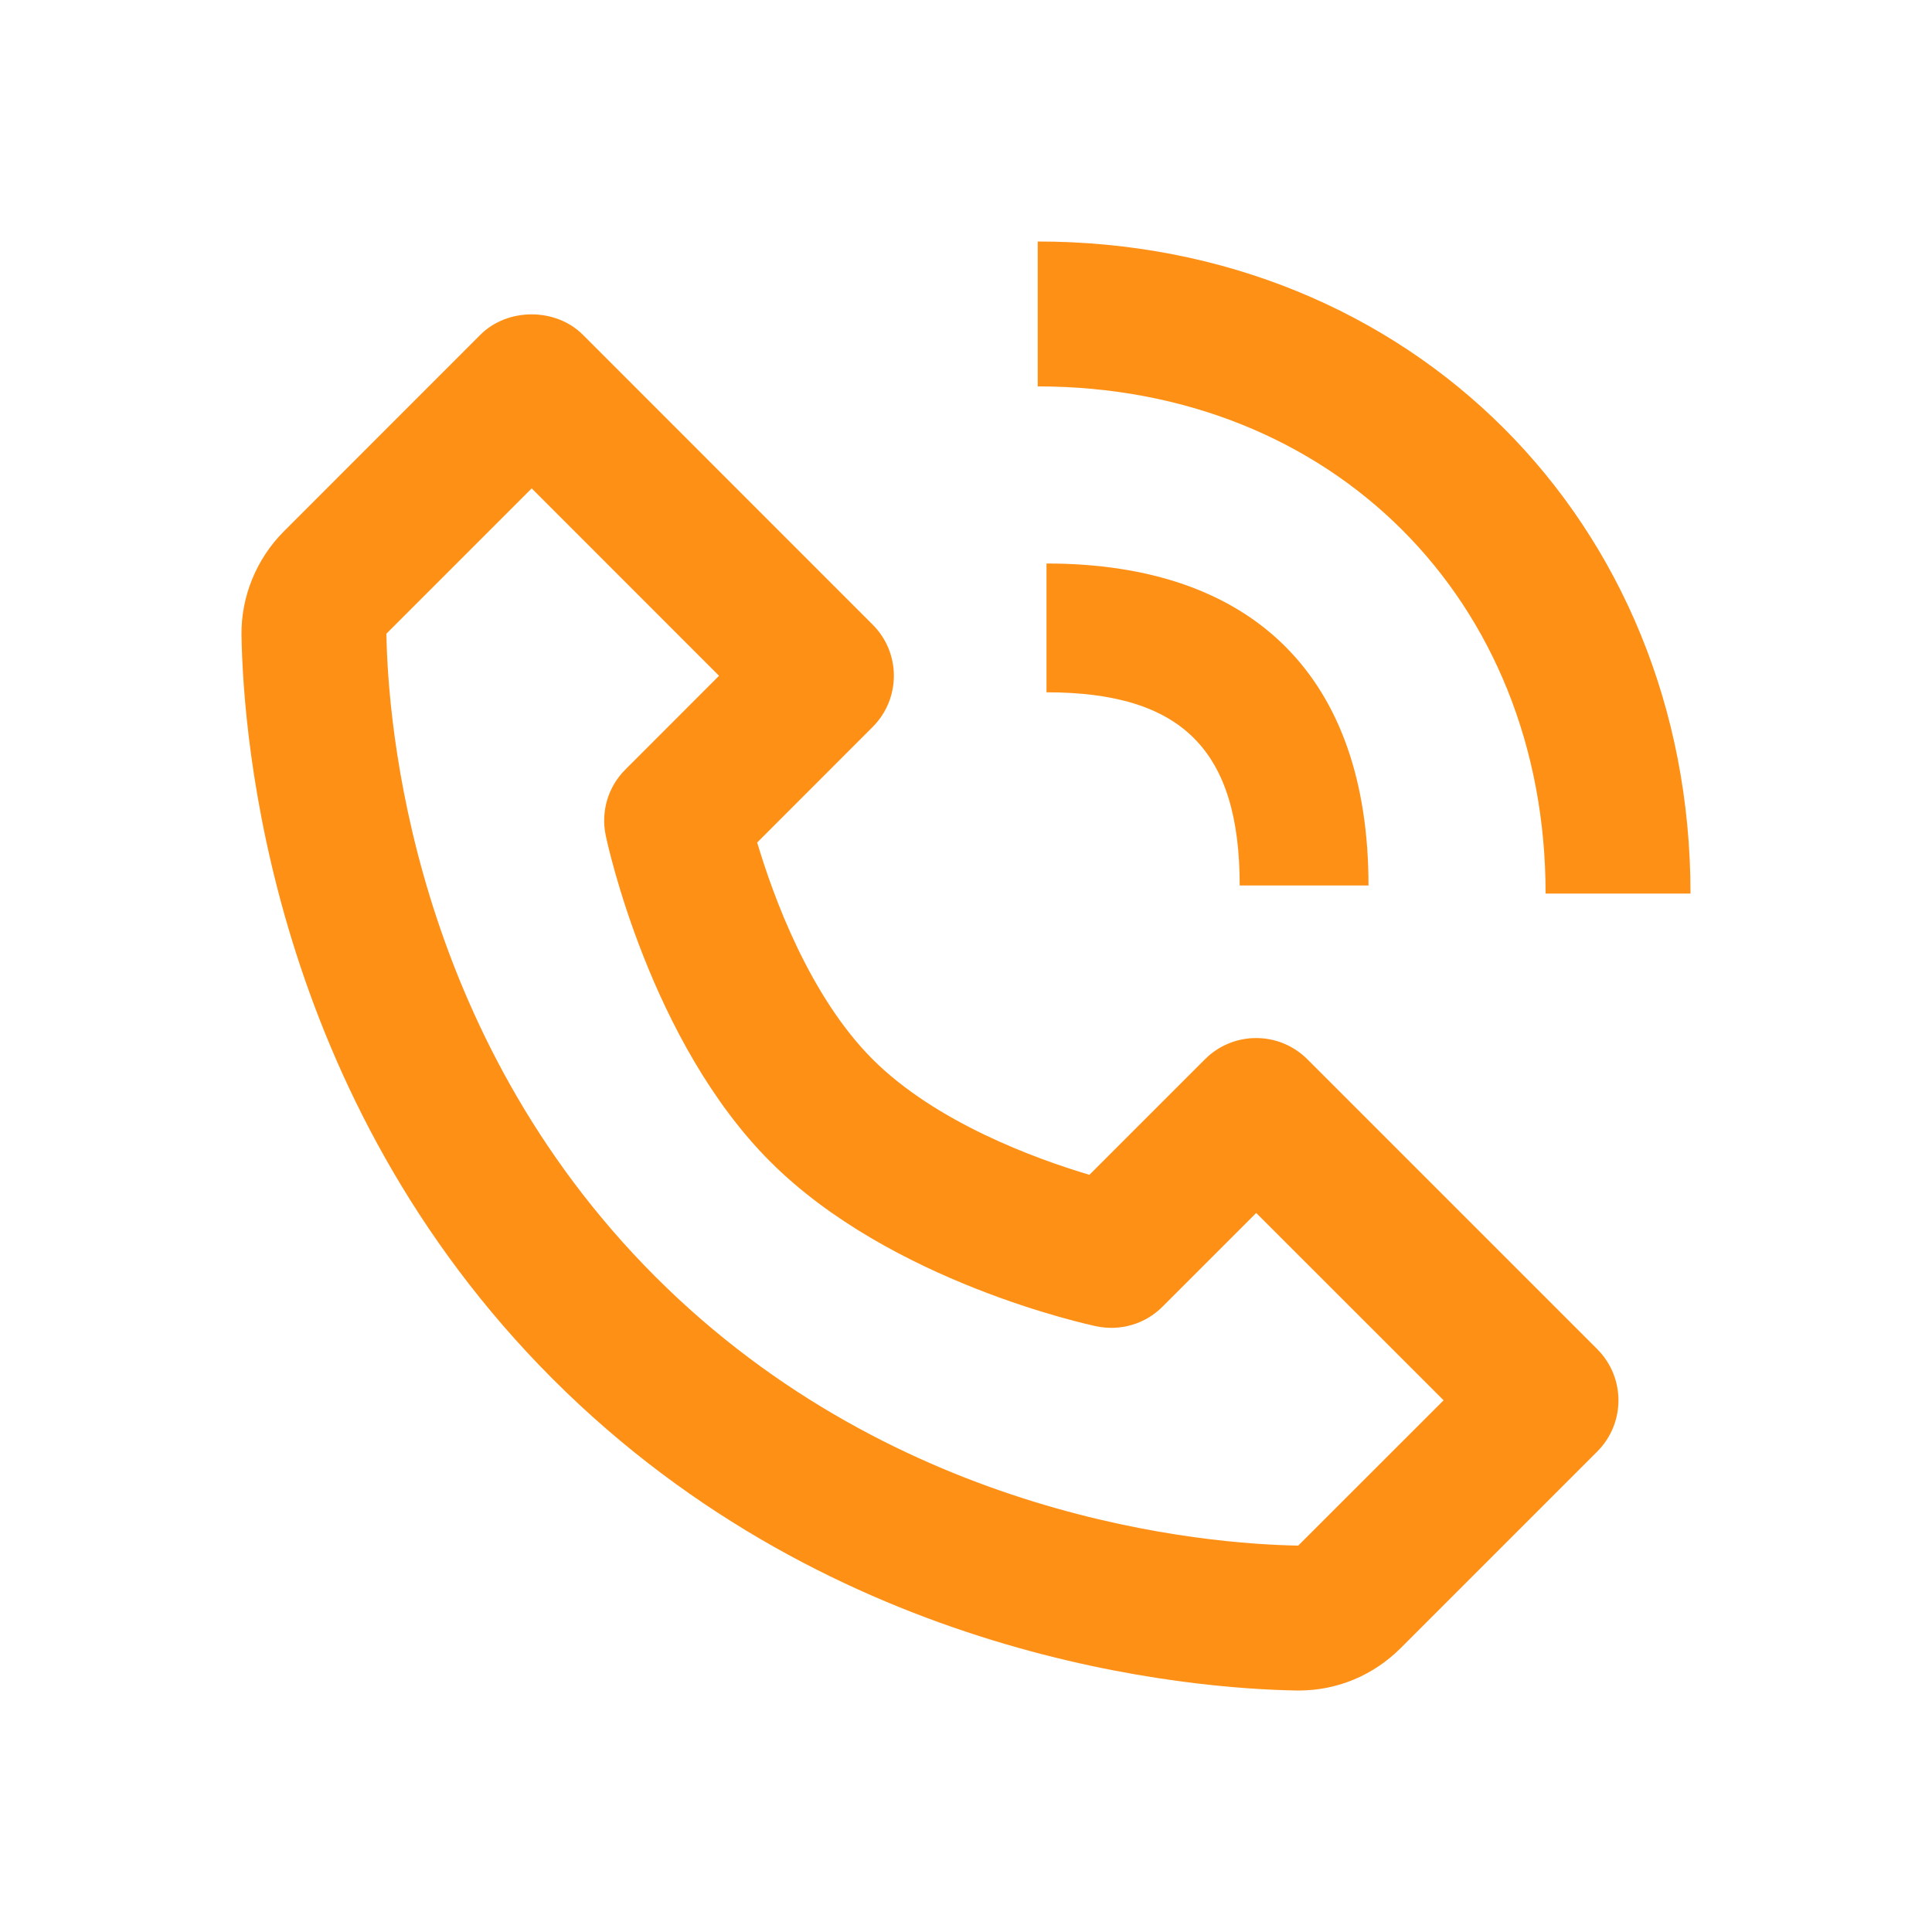 <svg width="24" height="24" viewBox="0 0 24 24" fill="none" xmlns="http://www.w3.org/2000/svg">
<path d="M16.11 21C16.115 21 16.131 21 16.135 21C16.61 21 17.06 20.813 17.4 20.473L19.841 18.032C20.193 17.68 20.193 17.111 19.841 16.759L16.241 13.159C15.889 12.807 15.32 12.807 14.968 13.159L13.533 14.594C12.868 14.396 11.627 13.945 10.84 13.159C10.054 12.372 9.604 11.131 9.406 10.466L10.84 9.031C11.192 8.679 11.192 8.11 10.84 7.759L7.24 4.158C6.903 3.821 6.305 3.821 5.968 4.158L3.528 6.599C3.186 6.941 2.993 7.411 3 7.891C3.021 9.173 3.36 13.624 6.869 17.133C10.377 20.641 14.829 20.979 16.11 21ZM6.605 6.067L8.932 8.395L7.769 9.559C7.553 9.773 7.462 10.082 7.525 10.38C7.546 10.483 8.075 12.937 9.569 14.431C11.063 15.925 13.517 16.454 13.621 16.476C13.92 16.538 14.227 16.447 14.441 16.232L15.605 15.068L17.933 17.395L16.127 19.2C15.004 19.181 11.161 18.88 8.141 15.859C5.112 12.829 4.818 8.973 4.8 7.872L6.605 6.067ZM19.2 11.1H21C21 6.482 17.514 3 12.891 3V4.8C16.547 4.8 19.2 7.449 19.2 11.1Z" fill="#FE9015"/>
<path d="M13 8.6C14.682 8.6 15.4 9.318 15.4 11H17C17 8.42 15.58 7 13 7V8.6Z" fill="#FE9015"/>
</svg>
